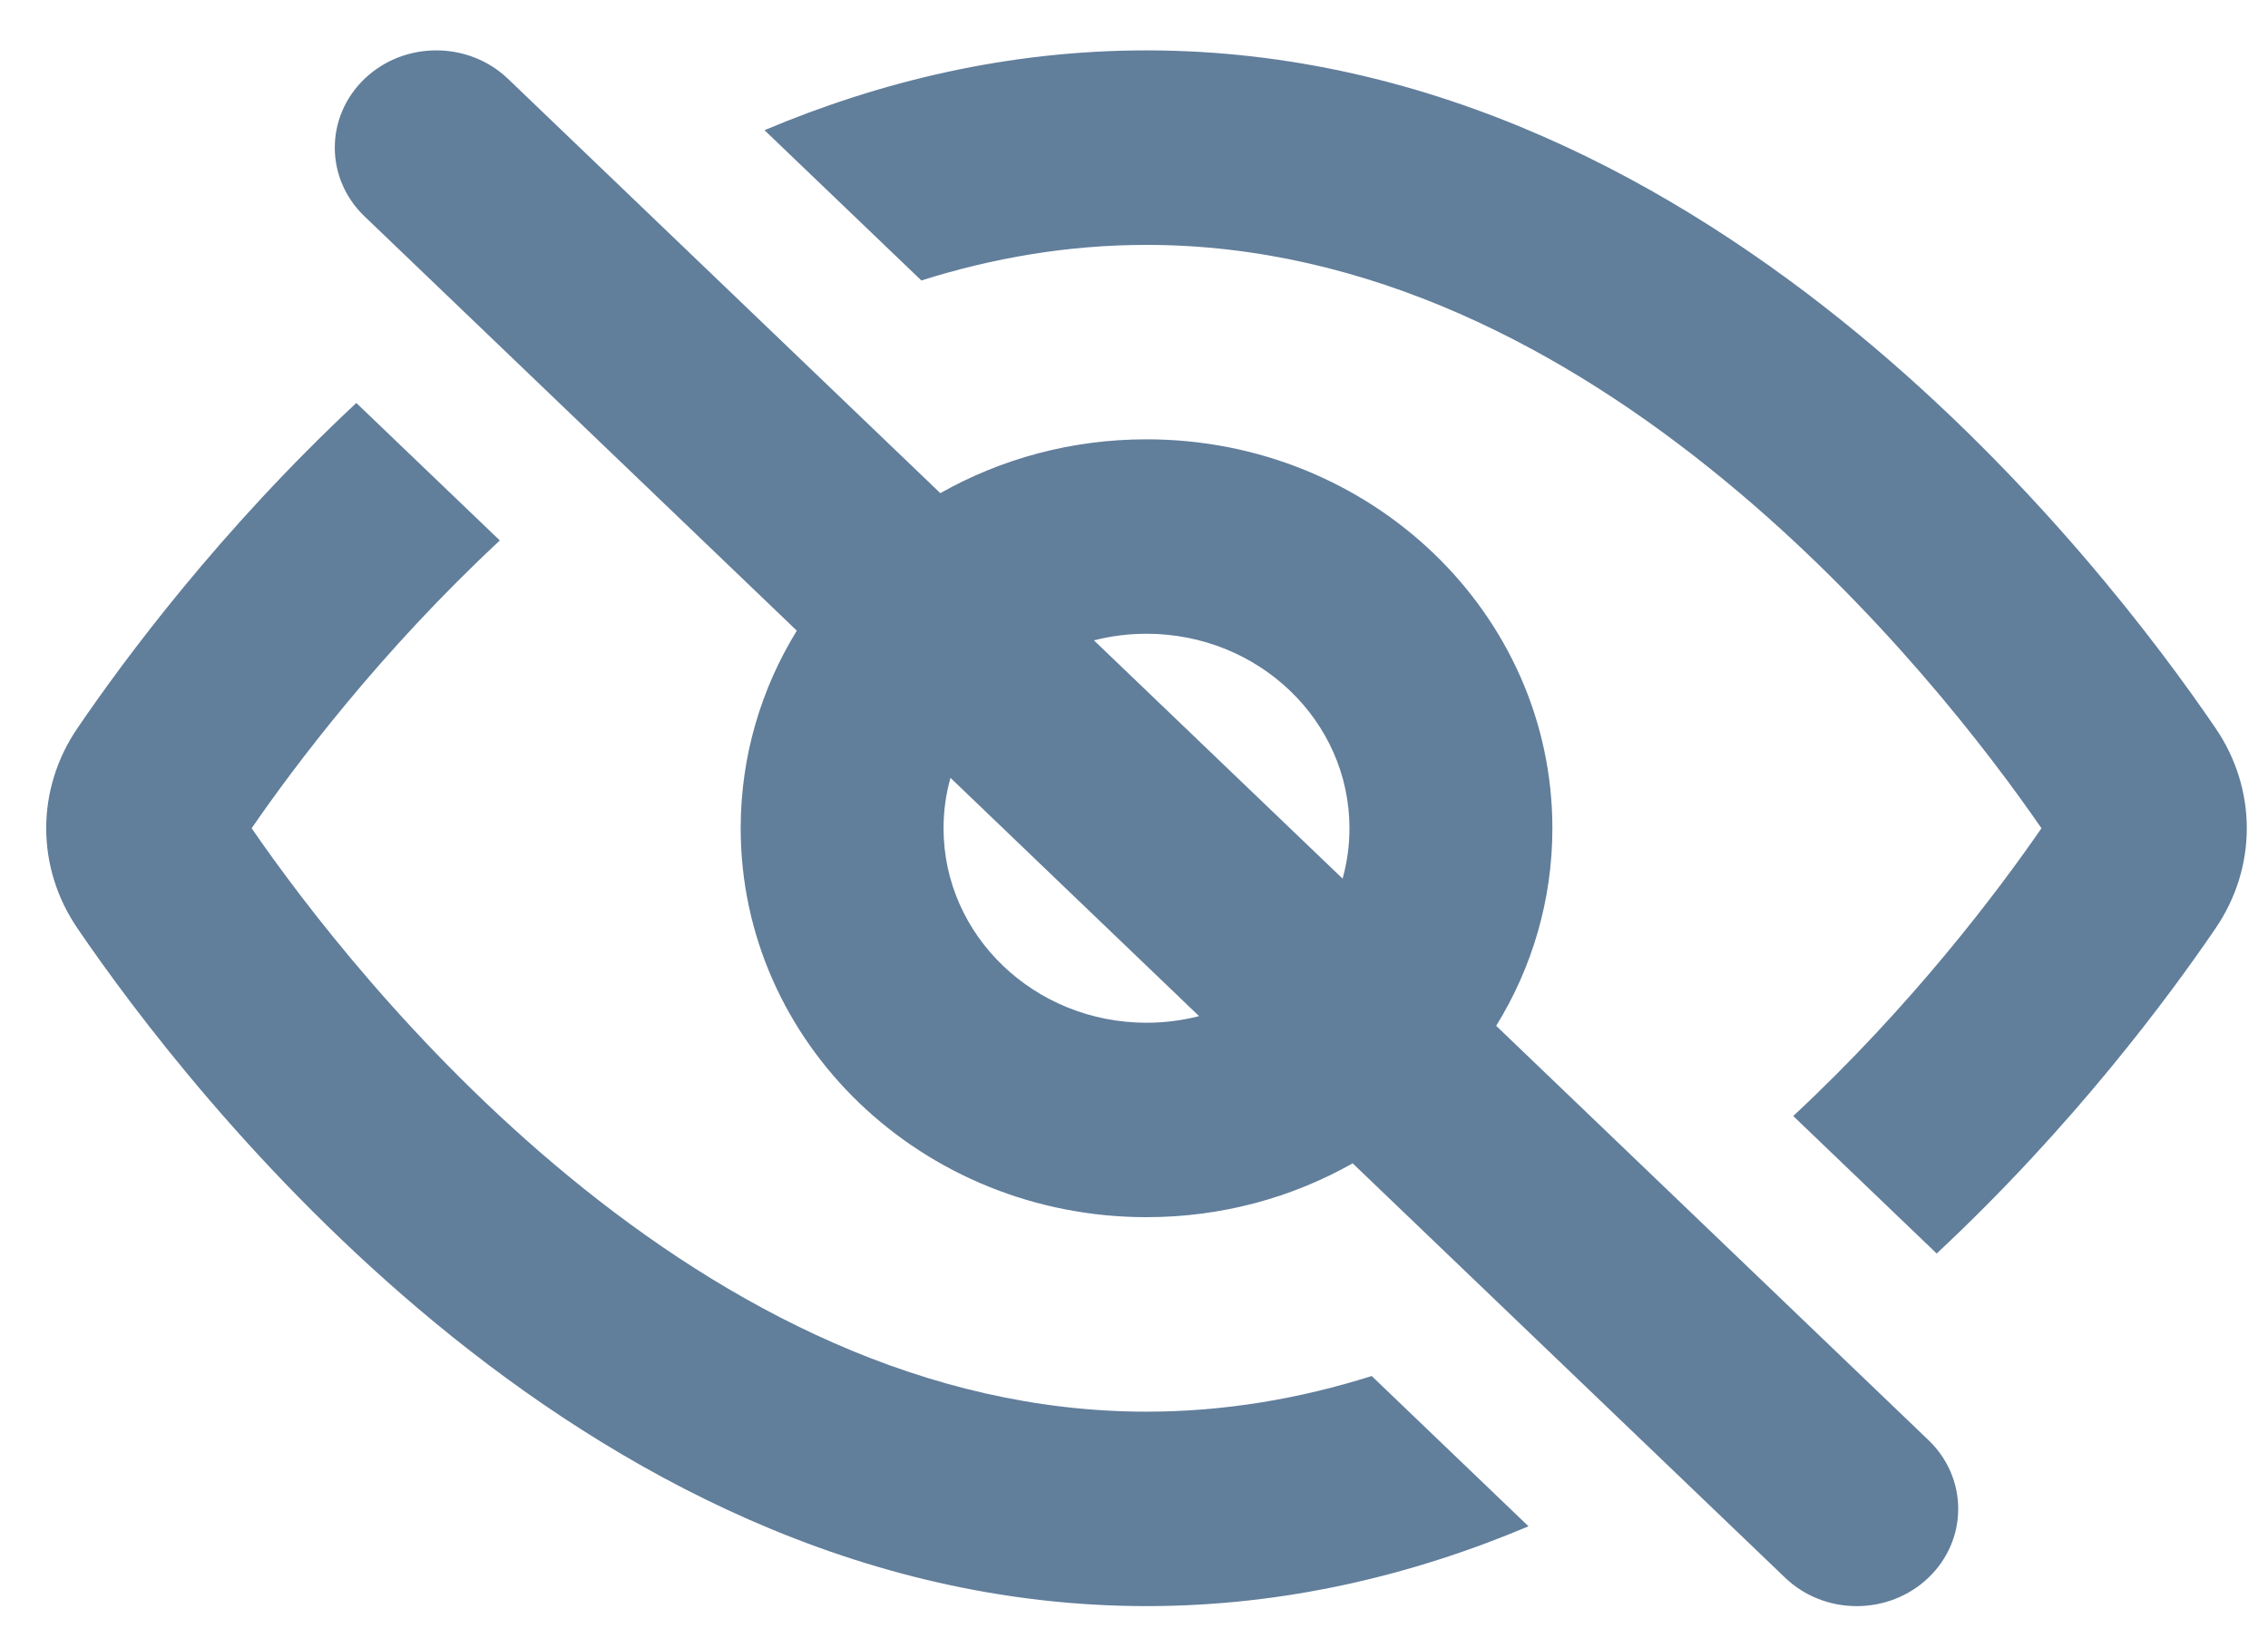 <svg width="36" height="26" viewBox="0 0 36 25" fill="none" xmlns="http://www.w3.org/2000/svg">
<path fill-rule="evenodd" clip-rule="evenodd" d="M30.611 22.365C31.24 22.968 31.24 23.945 30.611 24.548C29.982 25.151 28.962 25.151 28.334 24.548L21.471 17.97C20.512 18.513 19.393 18.825 18.199 18.825C14.641 18.825 11.757 16.06 11.757 12.65C11.757 11.505 12.082 10.432 12.648 9.513L5.786 2.935C5.157 2.333 5.157 1.355 5.786 0.752C6.415 0.149 7.435 0.149 8.064 0.752L14.926 7.33C15.885 6.787 17.004 6.475 18.199 6.475C21.756 6.475 24.641 9.24 24.641 12.65C24.641 13.795 24.316 14.868 23.749 15.787L30.611 22.365ZM19.033 15.633C18.767 15.701 18.487 15.738 18.199 15.738C16.42 15.738 14.977 14.355 14.977 12.65C14.977 12.373 15.015 12.105 15.087 11.85L19.033 15.633ZM17.364 9.667L21.311 13.45C21.382 13.195 21.42 12.927 21.42 12.65C21.42 10.945 19.978 9.562 18.199 9.562C17.91 9.562 17.63 9.599 17.364 9.667ZM24.262 23.733C22.432 24.505 20.401 25 18.199 25C13.605 25 9.755 22.847 6.922 20.514C4.079 18.172 2.106 15.525 1.23 14.24C0.568 13.27 0.568 12.03 1.23 11.06C1.969 9.975 3.49 7.92 5.656 5.898L7.934 8.081C6.048 9.836 4.689 11.642 3.994 12.65C4.816 13.843 6.568 16.152 9.021 18.172C11.554 20.258 14.681 21.913 18.199 21.913C19.442 21.913 20.636 21.706 21.773 21.347L24.262 23.733ZM18.199 3.388C16.956 3.388 15.761 3.594 14.625 3.953L12.135 1.567C13.965 0.795 15.996 0.3 18.199 0.3C22.793 0.3 26.642 2.453 29.476 4.786C32.319 7.128 34.292 9.775 35.167 11.06C35.829 12.03 35.829 13.27 35.167 14.24C34.428 15.325 32.907 17.38 30.741 19.402L28.464 17.219C30.349 15.464 31.709 13.658 32.404 12.65C31.582 11.457 29.829 9.148 27.376 7.128C24.844 5.042 21.716 3.388 18.199 3.388Z" fill="#617E9B"/>
</svg>

